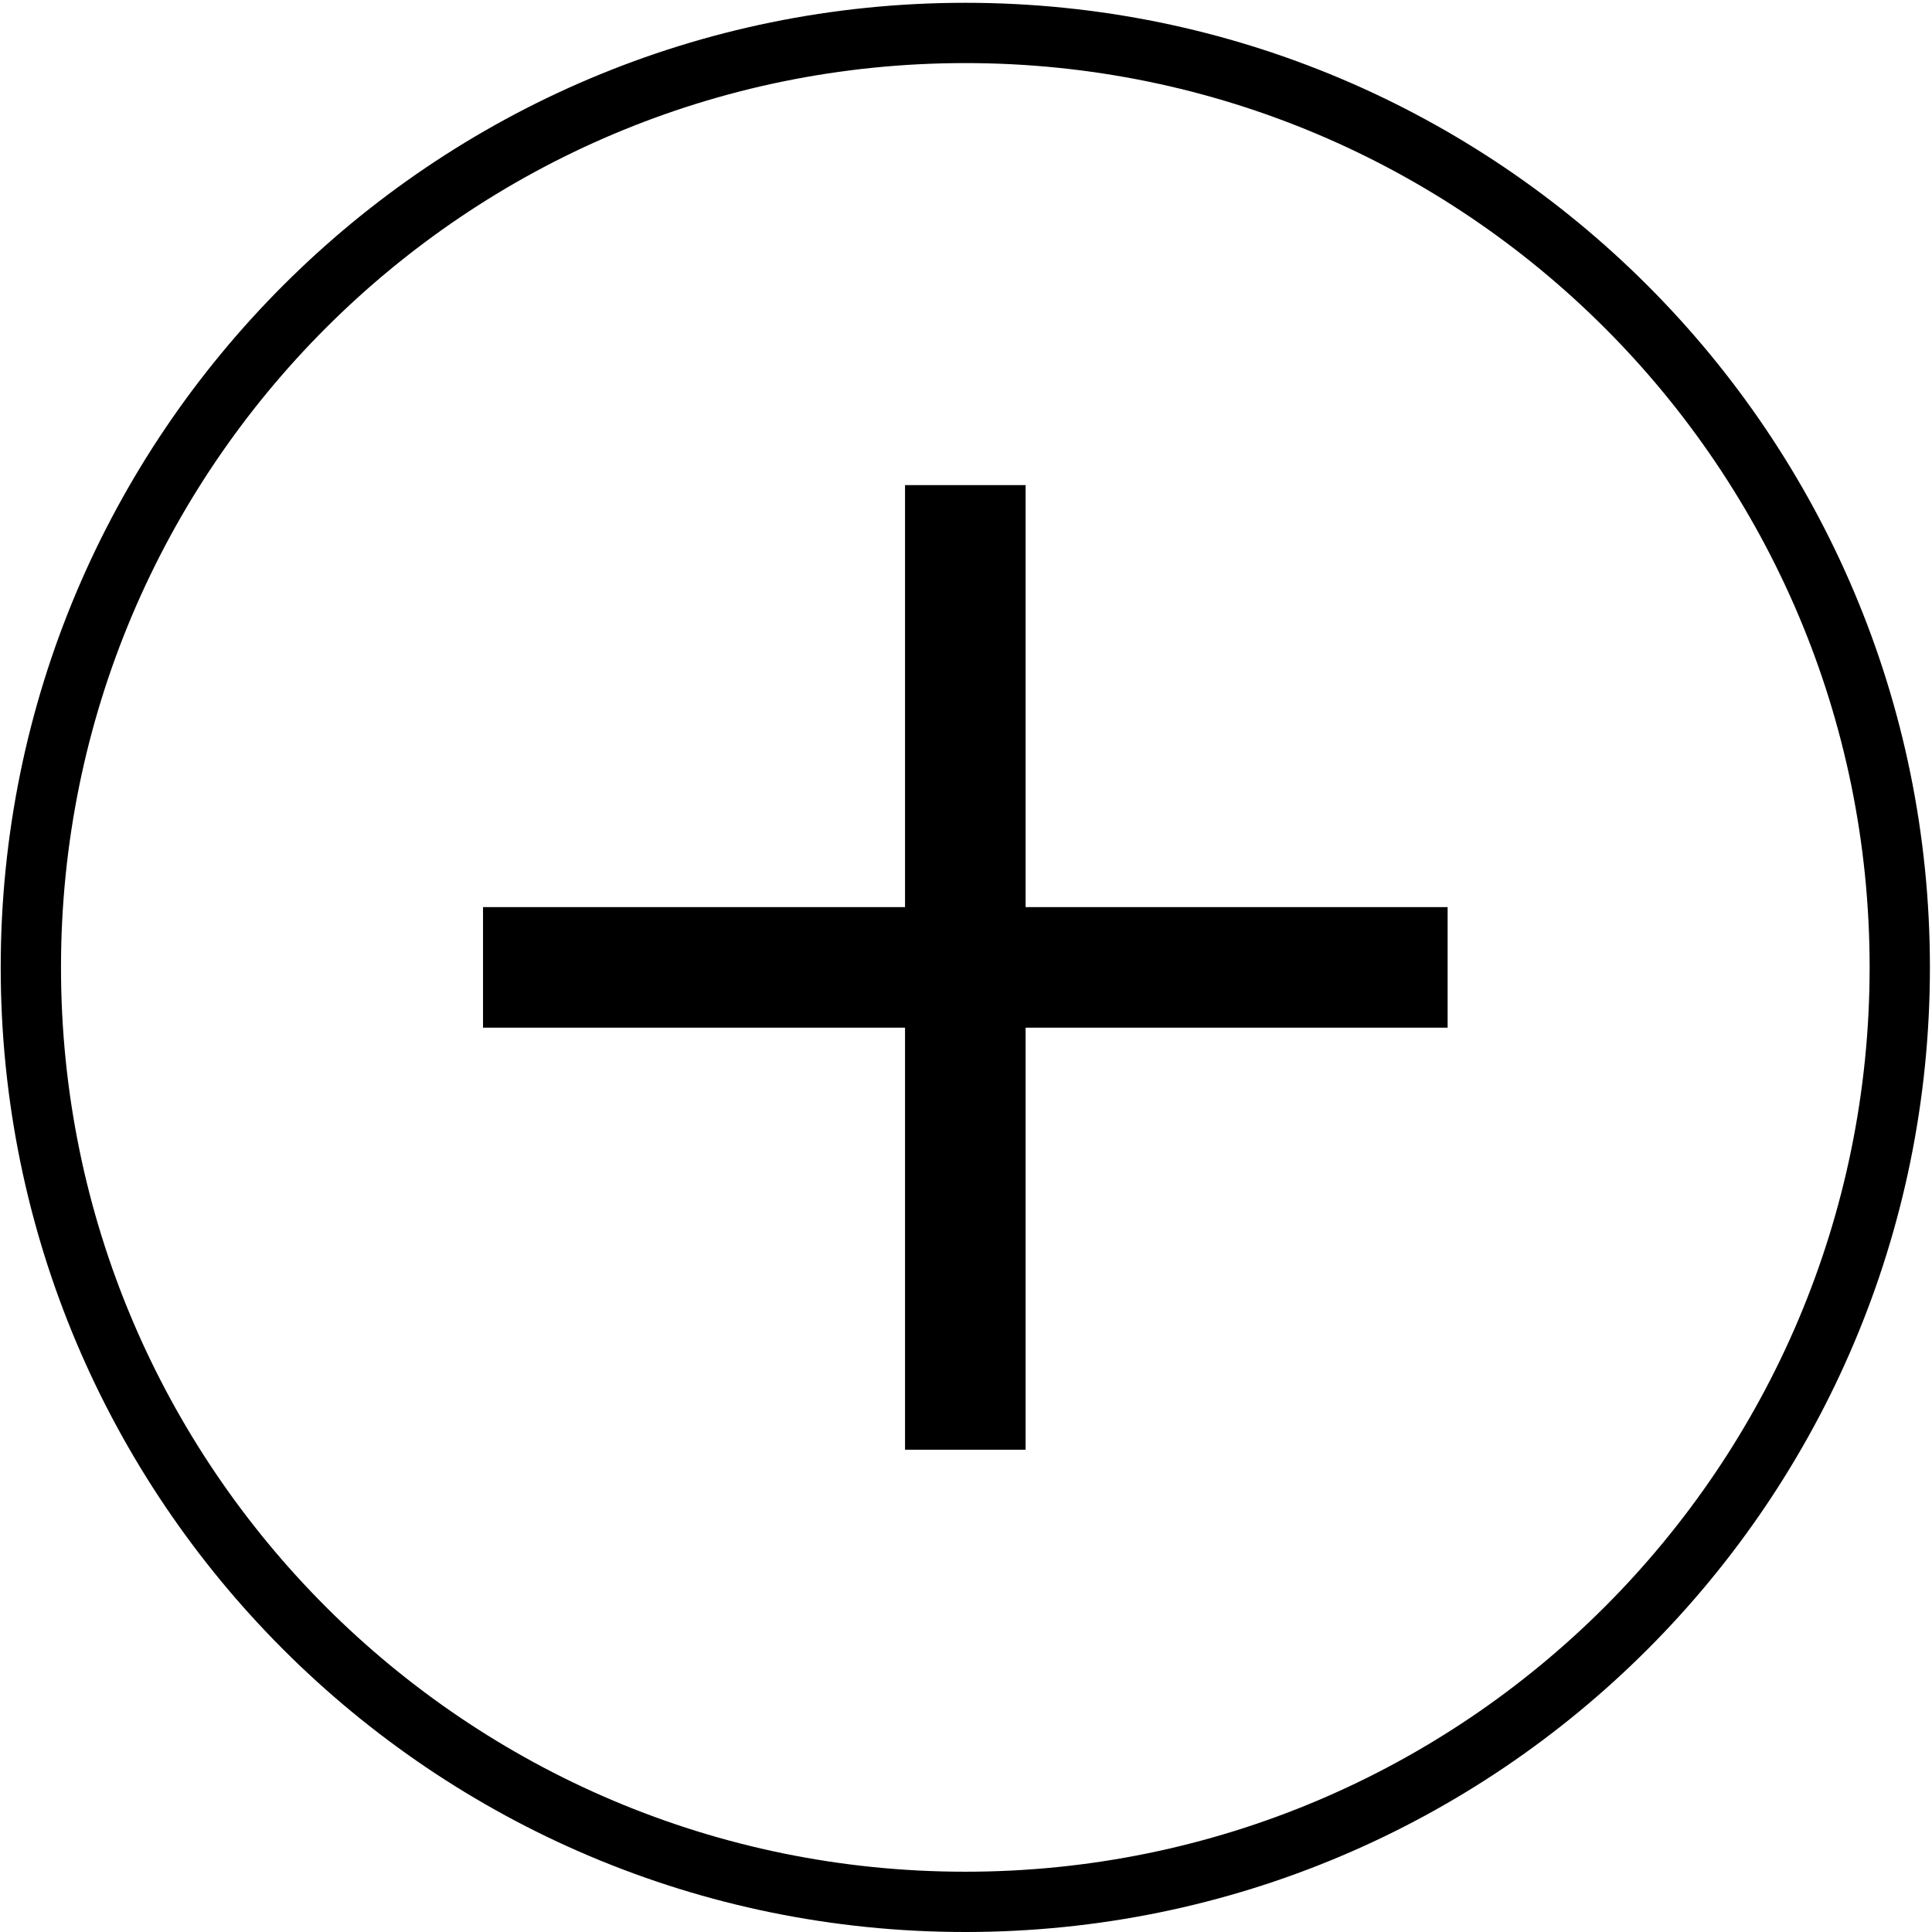 <?xml version="1.0" standalone="no"?><!DOCTYPE svg PUBLIC "-//W3C//DTD SVG 1.1//EN" "http://www.w3.org/Graphics/SVG/1.1/DTD/svg11.dtd"><svg t="1653481186545" class="icon" viewBox="0 0 1024 1024" version="1.1" xmlns="http://www.w3.org/2000/svg" p-id="2635" xmlns:xlink="http://www.w3.org/1999/xlink" width="200" height="200"><defs><style type="text/css"></style></defs><path d="M511.637 1024c-282.362 0-511.259-228.897-511.259-511.259S229.276 1.483 511.637 1.483s511.259 228.897 511.259 511.259S794 1024 511.637 1024zM511.637 33.437c-264.714 0-479.305 214.591-479.305 479.305s214.591 479.305 479.305 479.305 479.305-214.591 479.305-479.305S776.352 33.437 511.637 33.437zM543.591 768.37l-63.907 0L479.685 544.695 256.009 544.695l0-63.907 223.676 0L479.685 257.112l63.907 0 0 223.676 223.676 0 0 63.907L543.591 544.695 543.591 768.37z" p-id="2636"></path></svg>